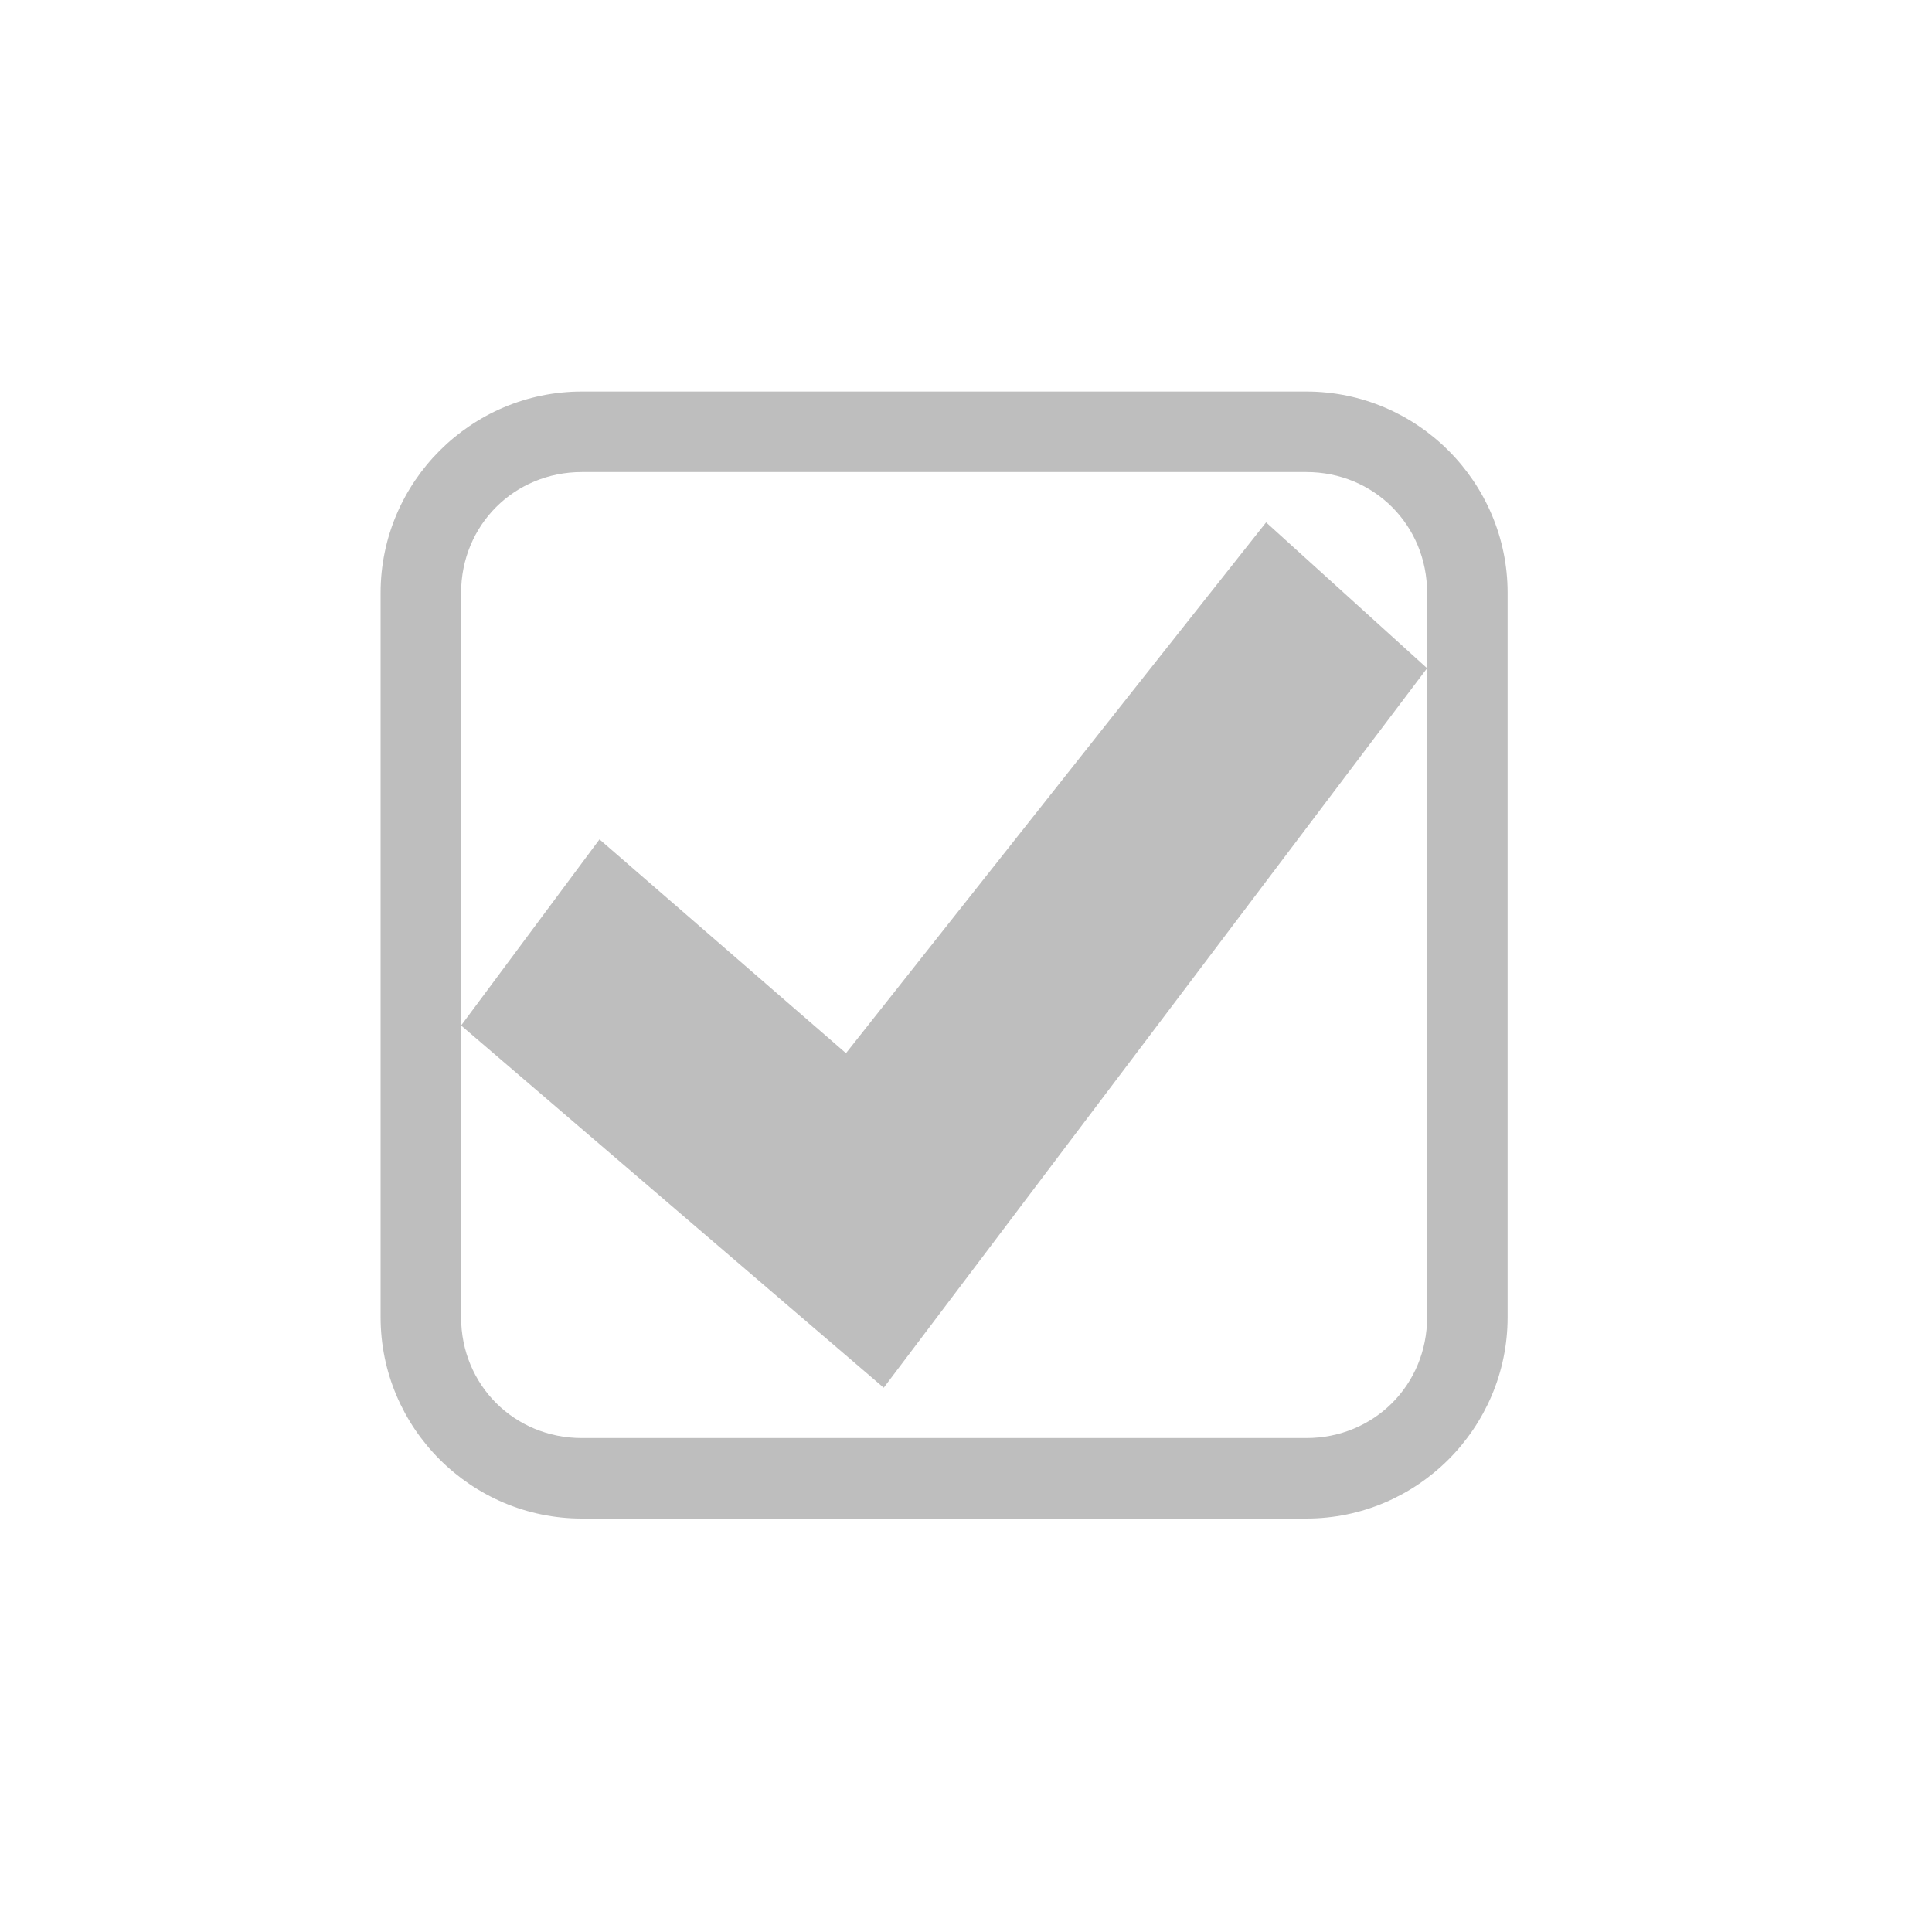 <?xml version="1.0" encoding="UTF-8" standalone="no"?>
<svg
   xmlns:dc="http://purl.org/dc/elements/1.1/"
   xmlns:cc="http://creativecommons.org/ns#"
   xmlns:rdf="http://www.w3.org/1999/02/22-rdf-syntax-ns#"
   xmlns:svg="http://www.w3.org/2000/svg"
   xmlns="http://www.w3.org/2000/svg"
   xmlns:sodipodi="http://sodipodi.sourceforge.net/DTD/sodipodi-0.dtd"
   xmlns:inkscape="http://www.inkscape.org/namespaces/inkscape"
   height="24"
   id="svg7384"
   version="1.1"
   width="24"
   inkscape:version="0.91 r13725"
   sodipodi:docname="checkbox-checked.svg">
  <sodipodi:namedview
     pagecolor="#ffffff"
     bordercolor="#666666"
     borderopacity="1"
     objecttolerance="10"
     gridtolerance="10"
     guidetolerance="10"
     inkscape:pageopacity="0"
     inkscape:pageshadow="2"
     inkscape:window-width="1366"
     inkscape:window-height="716"
     id="namedview18"
     showgrid="false"
     inkscape:zoom="14.75"
     inkscape:cx="8"
     inkscape:cy="8"
     inkscape:window-x="0"
     inkscape:window-y="24"
     inkscape:window-maximized="1"
     inkscape:current-layer="svg7384" />
  <title
     id="title9167">elementary Symbolic Icon Theme</title>
  <defs
     id="defs7386" />
  <g
     id="layer9"
     label="status"
     style="display:inline"
     transform="translate(-629.272,425.864)">
    <path
       d="m 636.5,-421 c -1.376,0 -2.5,1.124 -2.5,2.5 l 0,9 c 0,1.376 1.124,2.5 2.5,2.5 l 9,0 c 1.376,0 2.5,-1.124 2.5,-2.5 l 0,-9 c 0,-1.376 -1.124,-2.5 -2.5,-2.5 l -9,0 z m 0,1 9,0 c 0.84,0 1.5,0.66 1.5,1.5 l 0,0.938 0,8.062 c 0,0.84 -0.66,1.5 -1.5,1.5 l -9,0 c -0.84,0 -1.5,-0.66 -1.5,-1.5 l 0,-3.625 0,-5.375 c 0,-0.84 0.66,-1.5 1.5,-1.5 z m -1.5,6.875 5.25,4.5 6.75,-8.938 -2,-1.812 -5.219,6.594 -3.062,-2.656 -1.719,2.312 z"
       id="rect6132-8-2-8-0-0-0-10-0-6-0-6-2-0-5-7-3-3-7-8-4-0-2-5-3-6-7-8-6"
       style="color:#000000;font-style:normal;font-variant:normal;font-weight:normal;font-stretch:normal;font-size:medium;line-height:normal;font-family:Sans;-inkscape-font-specification:Sans;text-indent:0;text-align:start;text-decoration:none;text-decoration-line:none;letter-spacing:normal;word-spacing:normal;text-transform:none;direction:ltr;block-progression:tb;writing-mode:lr-tb;baseline-shift:baseline;text-anchor:start;display:inline;overflow:visible;visibility:visible;fill:#bebebe;fill-opacity:1;stroke:none;stroke-width:1;marker:none;enable-background:accumulate"
       inkscape:connector-curvature="0" />
  </g>
  <g
     id="layer10"
     style="display:inline"
     transform="translate(-633,430)" />
  <g
     id="layer13"
     style="display:inline"
     transform="translate(-633,430)" />
  <g
     id="layer14"
     transform="translate(-633,430)" />
  <g
     id="layer15"
     style="display:inline"
     transform="translate(-633,430)" />
  <g
     id="g71291"
     style="display:inline"
     transform="translate(-633,430)" />
  <g
     id="layer12"
     style="display:inline"
     transform="translate(-633,430)" />
</svg>
